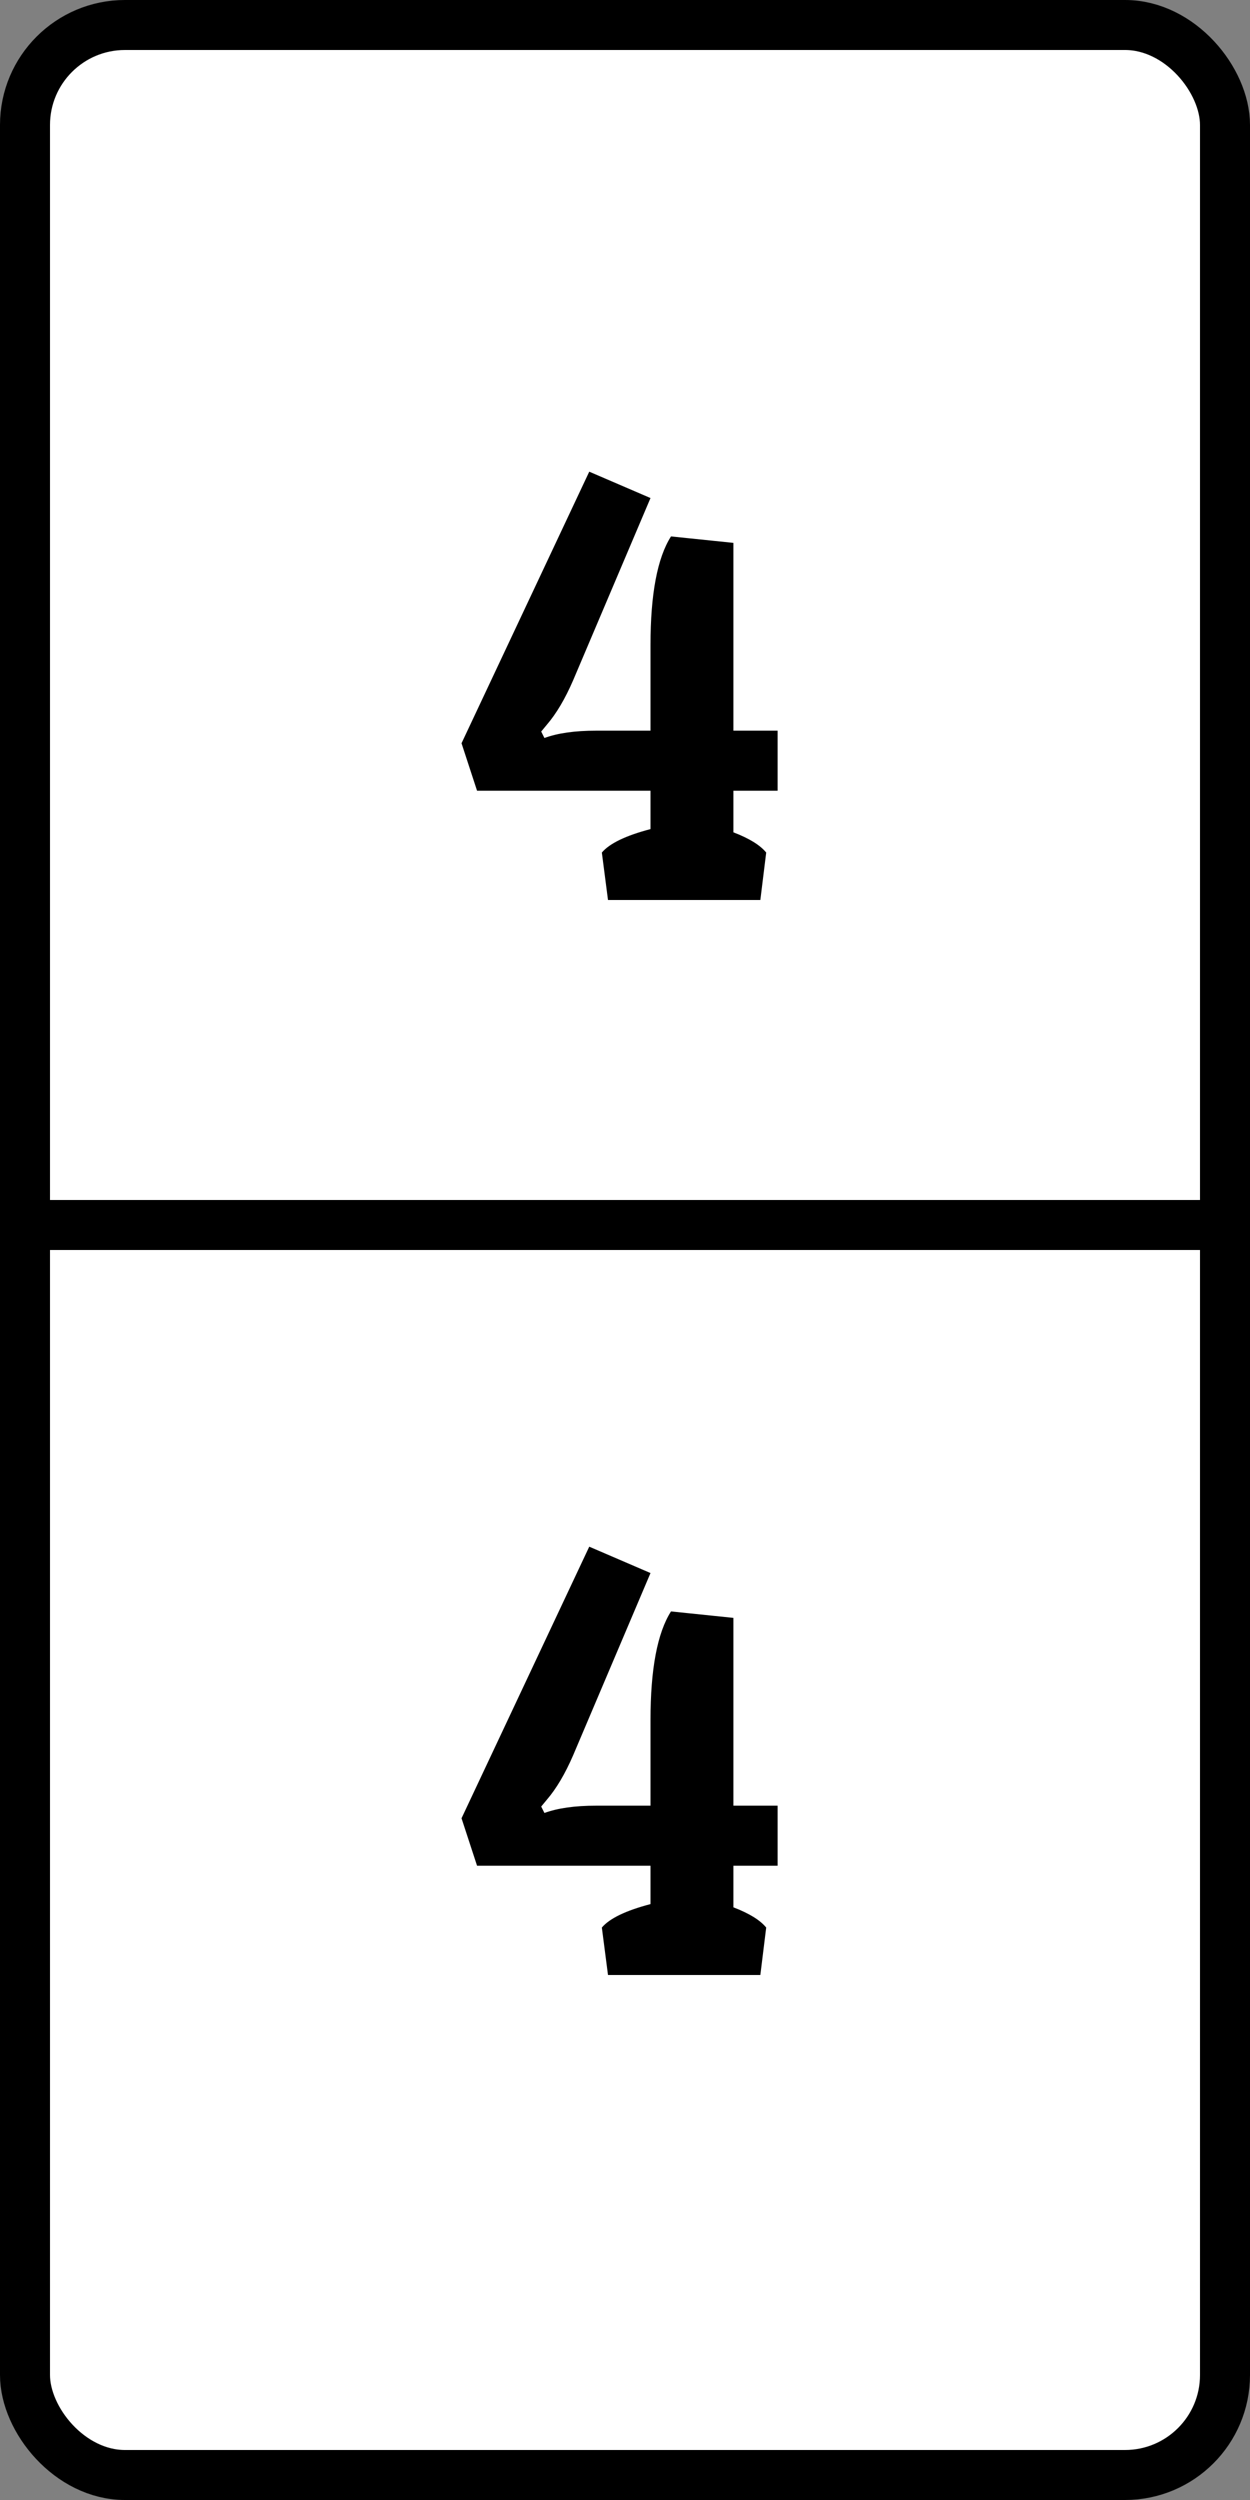 <svg width="50" height="100" viewBox="0 0 50 100" fill="none" xmlns="http://www.w3.org/2000/svg">
<rect x="0" y="0" width="50" height="100" fill="#808080" stroke="none"/>
<rect x="1" y="1" width="48" height="98" rx="4" fill="white" stroke="black" stroke-width="2"/>
<line y1="49" x2="50" y2="49" stroke="black" stroke-width="2"/>
<path d="M26.84 21.457L29.336 21.715V29.227H31.105V31.629H29.336V33.293C29.969 33.535 30.406 33.805 30.648 34.102L30.414 36H24.32L24.074 34.102C24.387 33.734 25.035 33.422 26.02 33.164V31.629H19.082L18.461 29.73L23.57 18.867L26.02 19.922L22.926 27.211C22.605 27.953 22.254 28.547 21.871 28.992L21.648 29.262L21.777 29.52C22.309 29.324 22.996 29.227 23.84 29.227H26.02V25.805C26.02 23.766 26.293 22.316 26.84 21.457Z" fill="black"/>
<path d="M26.84 64.457L29.336 64.715V72.227H31.105V74.629H29.336V76.293C29.969 76.535 30.406 76.805 30.648 77.102L30.414 79H24.32L24.074 77.102C24.387 76.734 25.035 76.422 26.02 76.164V74.629H19.082L18.461 72.731L23.57 61.867L26.02 62.922L22.926 70.211C22.605 70.953 22.254 71.547 21.871 71.992L21.648 72.262L21.777 72.519C22.309 72.324 22.996 72.227 23.84 72.227H26.02V68.805C26.02 66.766 26.293 65.316 26.84 64.457Z" fill="black"/>
</svg>
